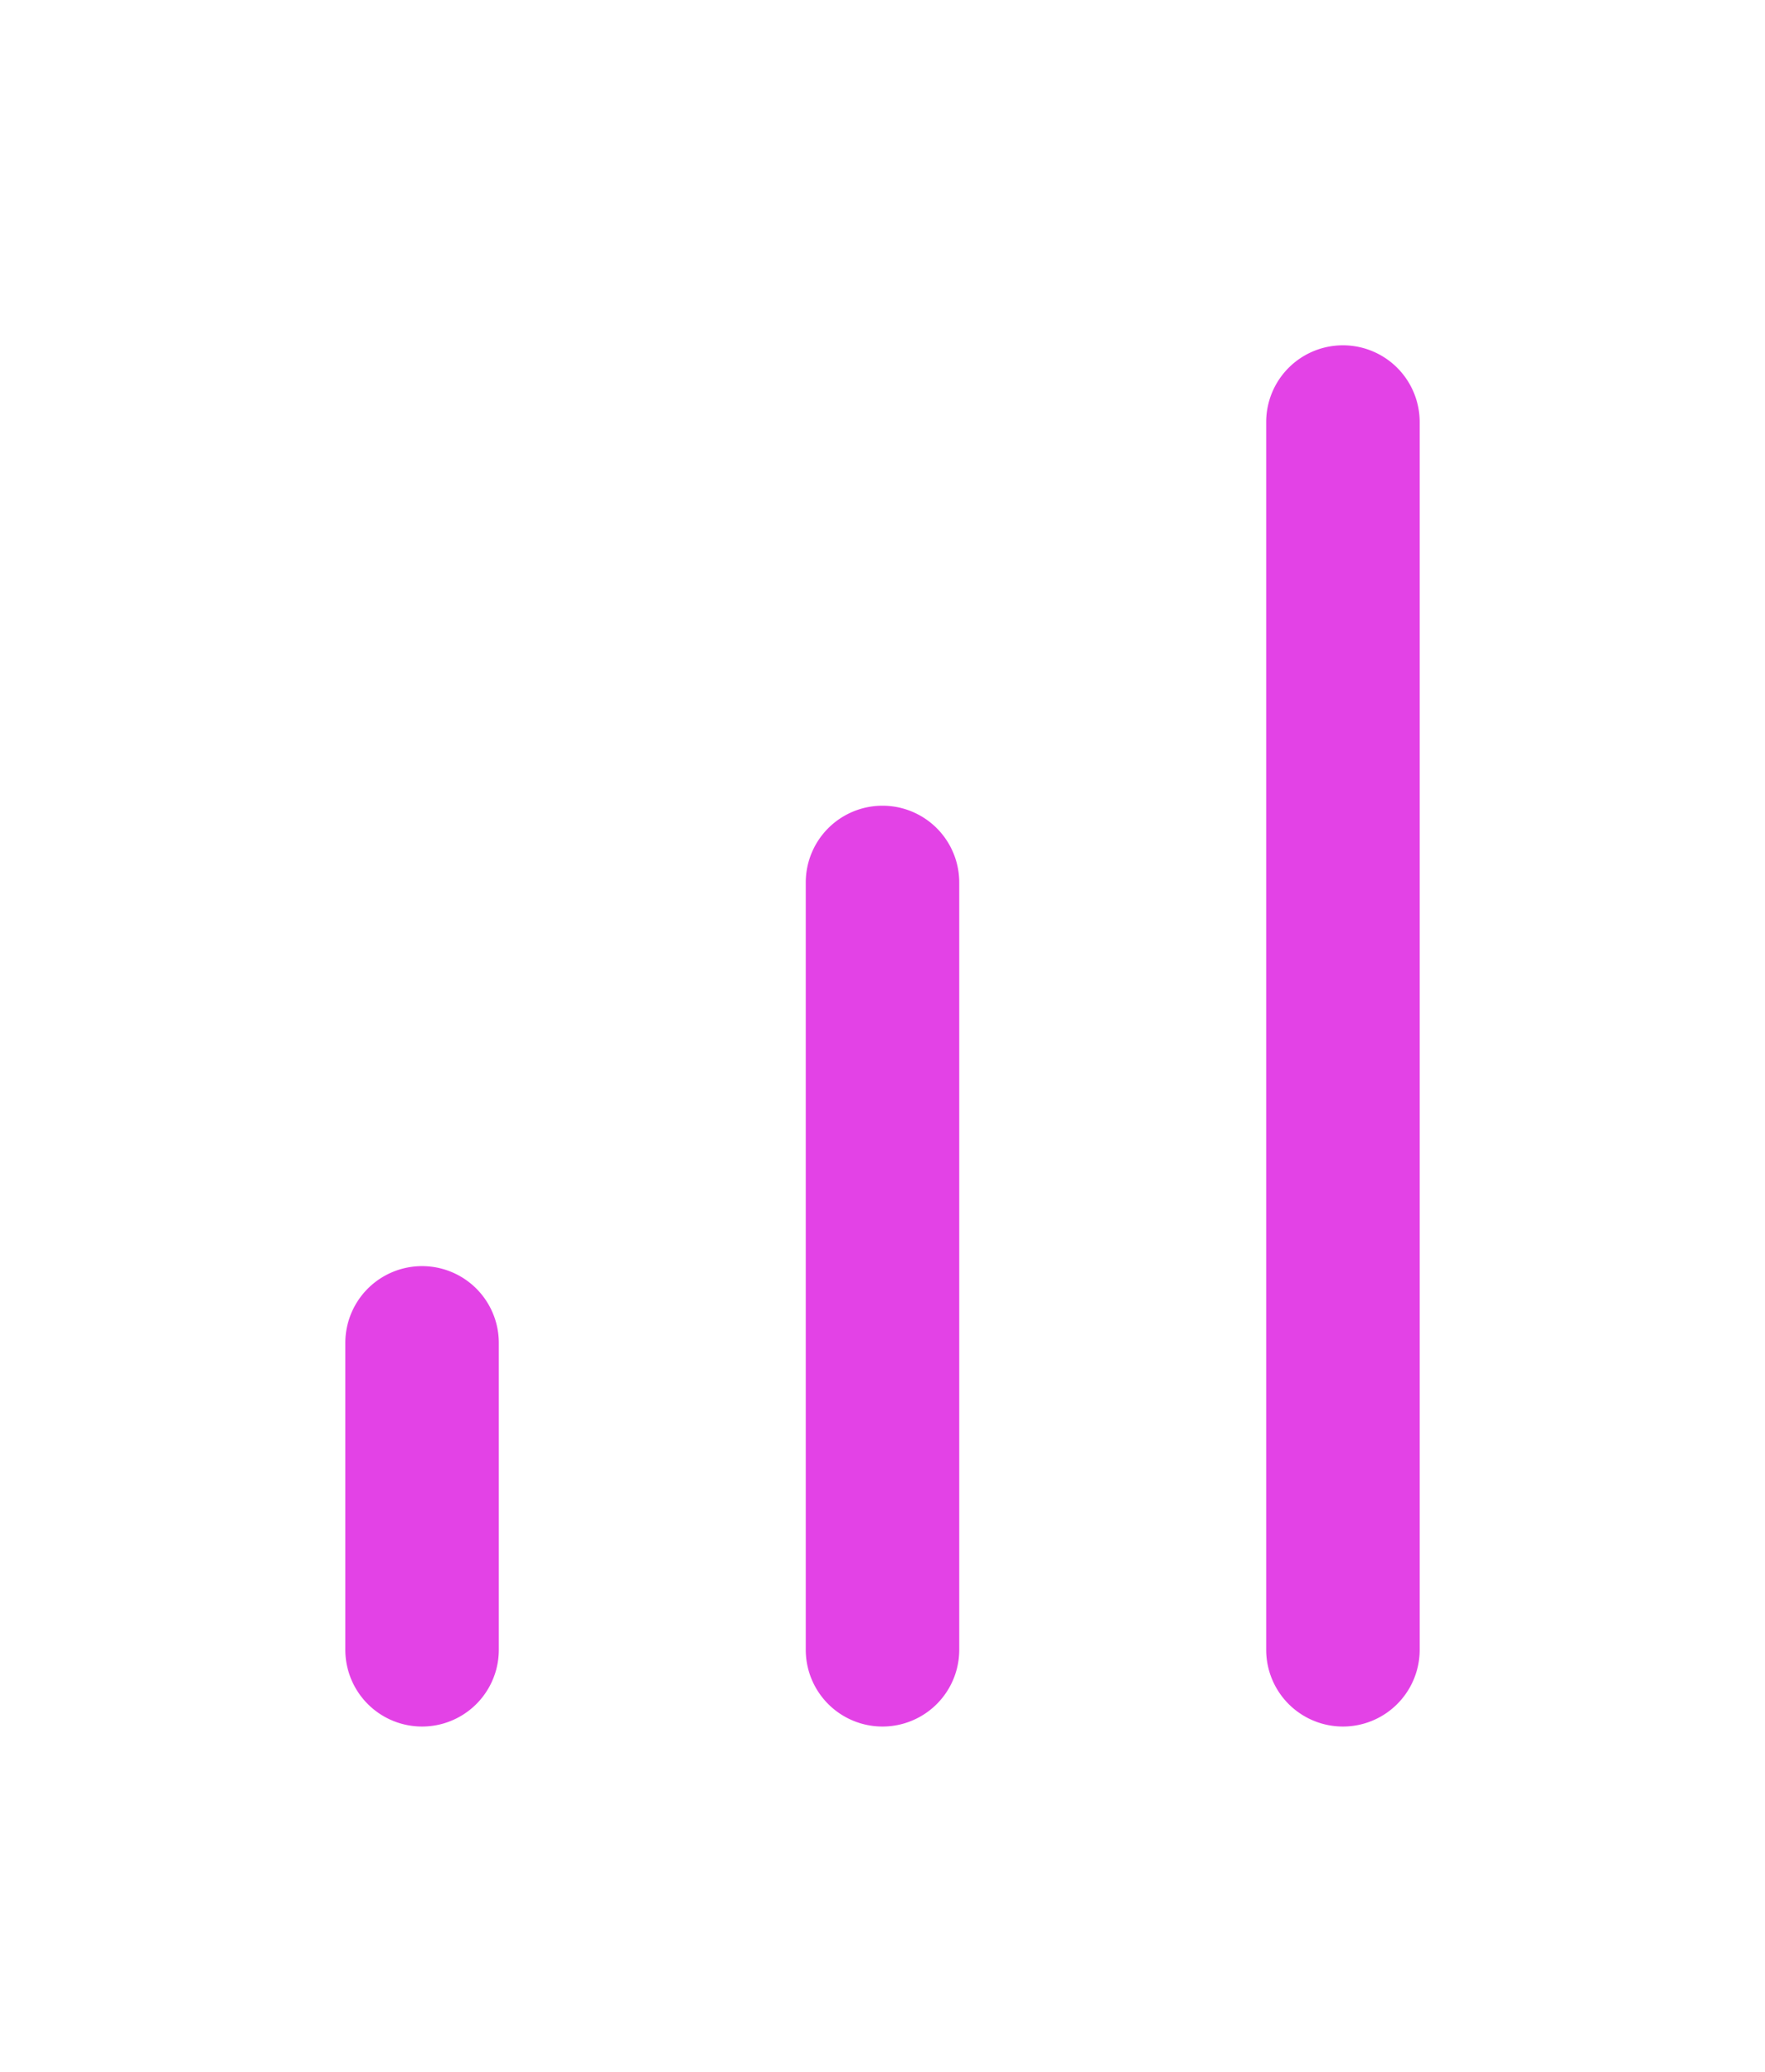 <svg xmlns="http://www.w3.org/2000/svg" xmlns:xlink="http://www.w3.org/1999/xlink" width="23" height="27" viewBox="0 0 23 27">
  <defs>
    <filter id="menu" x="0" y="0" width="23" height="27" filterUnits="userSpaceOnUse">
      <feOffset input="SourceAlpha"/>
      <feGaussianBlur stdDeviation="1.5" result="blur"/>
      <feFlood flood-color="#e342e6"/>
      <feComposite operator="in" in2="blur"/>
      <feComposite in="SourceGraphic"/>
    </filter>
  </defs>
  <g transform="matrix(1, 0, 0, 1, 0, 0)" filter="url(#menu)">
    <path id="menu-2" data-name="menu" d="M12,17V1a1,1,0,0,1,2,0V17a1,1,0,0,1-2,0ZM6,17V7A1,1,0,1,1,8,7V17a1,1,0,0,1-2,0ZM0,17V13a1,1,0,0,1,2,0v4a1,1,0,0,1-2,0Z" transform="translate(4.5 4.5)" fill="#e342e6"/>
  </g>
</svg>
